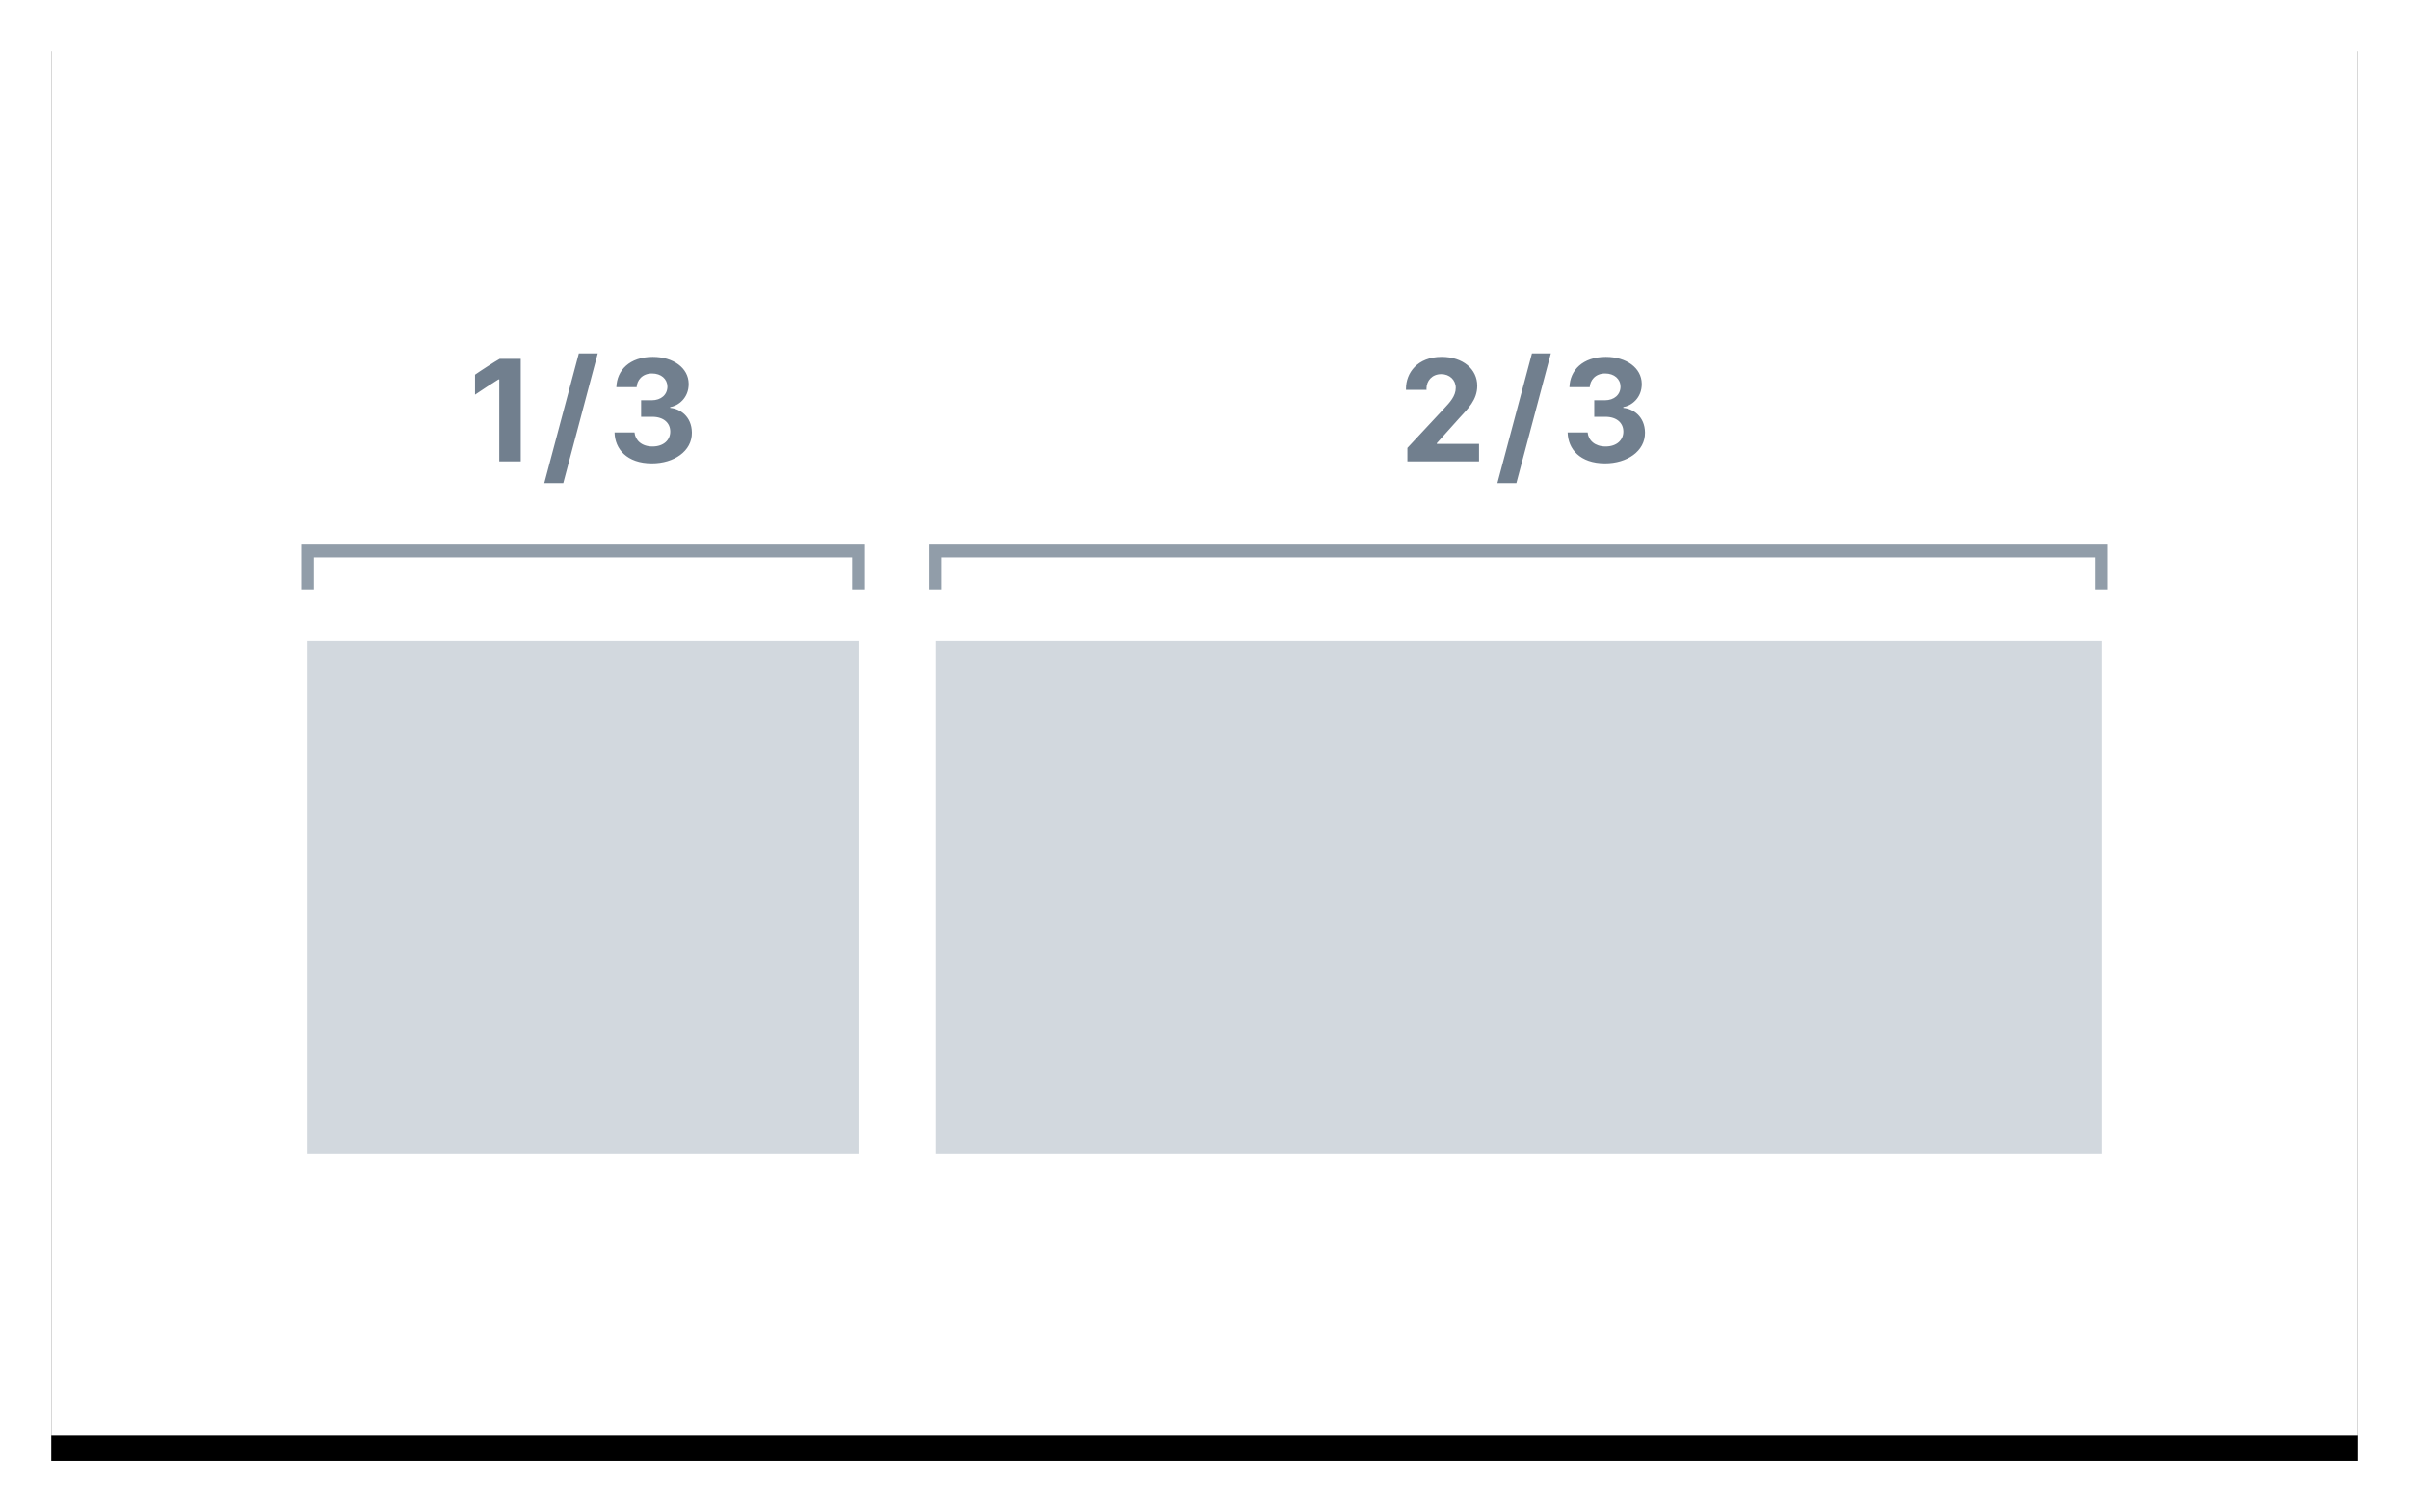 
			<svg width="188" height="118" view-box="0 0 188 118" xmlns="http://www.w3.org/2000/svg">
				<defs>
					<filter
						x="-3.9%"
						y="-4.5%"
						width="107.8%"
						height="112.7%"
						filter-units="objectBoundingBox"
						id="a"
					>
						<feOffset
							dy="2"
							in="SourceAlpha"
							result="shadowOffsetOuter1"
						/>
						<feGaussianBlur
							std-deviation="2"
							in="shadowOffsetOuter1"
							result="shadowBlurOuter1"
						/>
						<feColorMatrix
							values="0 0 0 0 0 0 0 0 0 0 0 0 0 0 0 0 0 0 0.136 0"
							in="shadowBlurOuter1"
						/>
					</filter>
				</defs>
				<g fill="none" fill-rule="evenodd">
					<g transform="translate(4 2)">
						<path
							fill="#000"
							filter="url(#a)"
							d="M0 0h180v110H0z"
						/>
						<path fill="#FFF" d="M0 0h180v110H0z" />
					</g>
					<path fill="#D2D8DE" d="M24 50h43v40H24z" />
					<path
						d="M40.64 36v-7.998h-1.642c-.31.164-1.63 1.02-1.928 1.236v1.56c.276-.194 1.617-1.073 1.828-1.19h.065V36h1.676zm3.32 1.693l2.688-10.113h-1.476l-2.695 10.113h1.482zm6.073-5.168h.867c.903 0 1.4.487 1.407 1.143.005.668-.516 1.172-1.39 1.172-.83 0-1.34-.475-1.4-1.096H47.96c.028 1.29.954 2.414 2.917 2.414 1.705 0 3.135-.943 3.117-2.402-.012-1.277-.95-1.87-1.693-1.928v-.064c.604-.082 1.46-.692 1.442-1.828-.017-1.22-1.195-2.086-2.8-2.086-1.805 0-2.8 1.037-2.842 2.36h1.582c.023-.51.416-1.065 1.2-1.065.716 0 1.196.433 1.202 1.02 0 .626-.486 1.07-1.225 1.07h-.827v1.29z"
						fill="#717F8E"
					/>
					<path stroke="#919DA9" d="M24 46v-3h43v3" />
					<g>
						<path fill="#D2D8DE" d="M73 50h91v40H73z" />
						<path
							d="M111.33 30.422c0-.018-.007-.065-.007-.1 0-.597.428-1.125 1.15-1.125.65 0 1.135.446 1.135 1.067 0 .644-.468 1.142-.89 1.593l-2.883 3.094V36h5.59v-1.365h-3.293v-.053l1.74-1.94c.68-.744 1.412-1.423 1.412-2.542 0-1.278-1.096-2.25-2.777-2.25-1.9 0-2.783 1.265-2.783 2.484v.088h1.605zm7.01 7.27l2.69-10.112h-1.476l-2.696 10.113h1.483zm6.075-5.167h.867c.903 0 1.4.487 1.406 1.143.006.668-.515 1.172-1.388 1.172-.832 0-1.342-.475-1.4-1.096h-1.56c.03 1.29.956 2.414 2.92 2.414 1.704 0 3.134-.943 3.116-2.402-.012-1.277-.95-1.87-1.693-1.928v-.064c.603-.082 1.46-.692 1.44-1.828-.017-1.22-1.194-2.086-2.8-2.086-1.804 0-2.8 1.037-2.842 2.36h1.583c.024-.51.416-1.065 1.202-1.065.714 0 1.195.433 1.2 1.02 0 .626-.486 1.07-1.224 1.07h-.825v1.29z"
							fill="#717F8E"
						/>
						<path stroke="#919DA9" d="M73 46v-3h91v3" />
					</g>
				</g>
			</svg>
